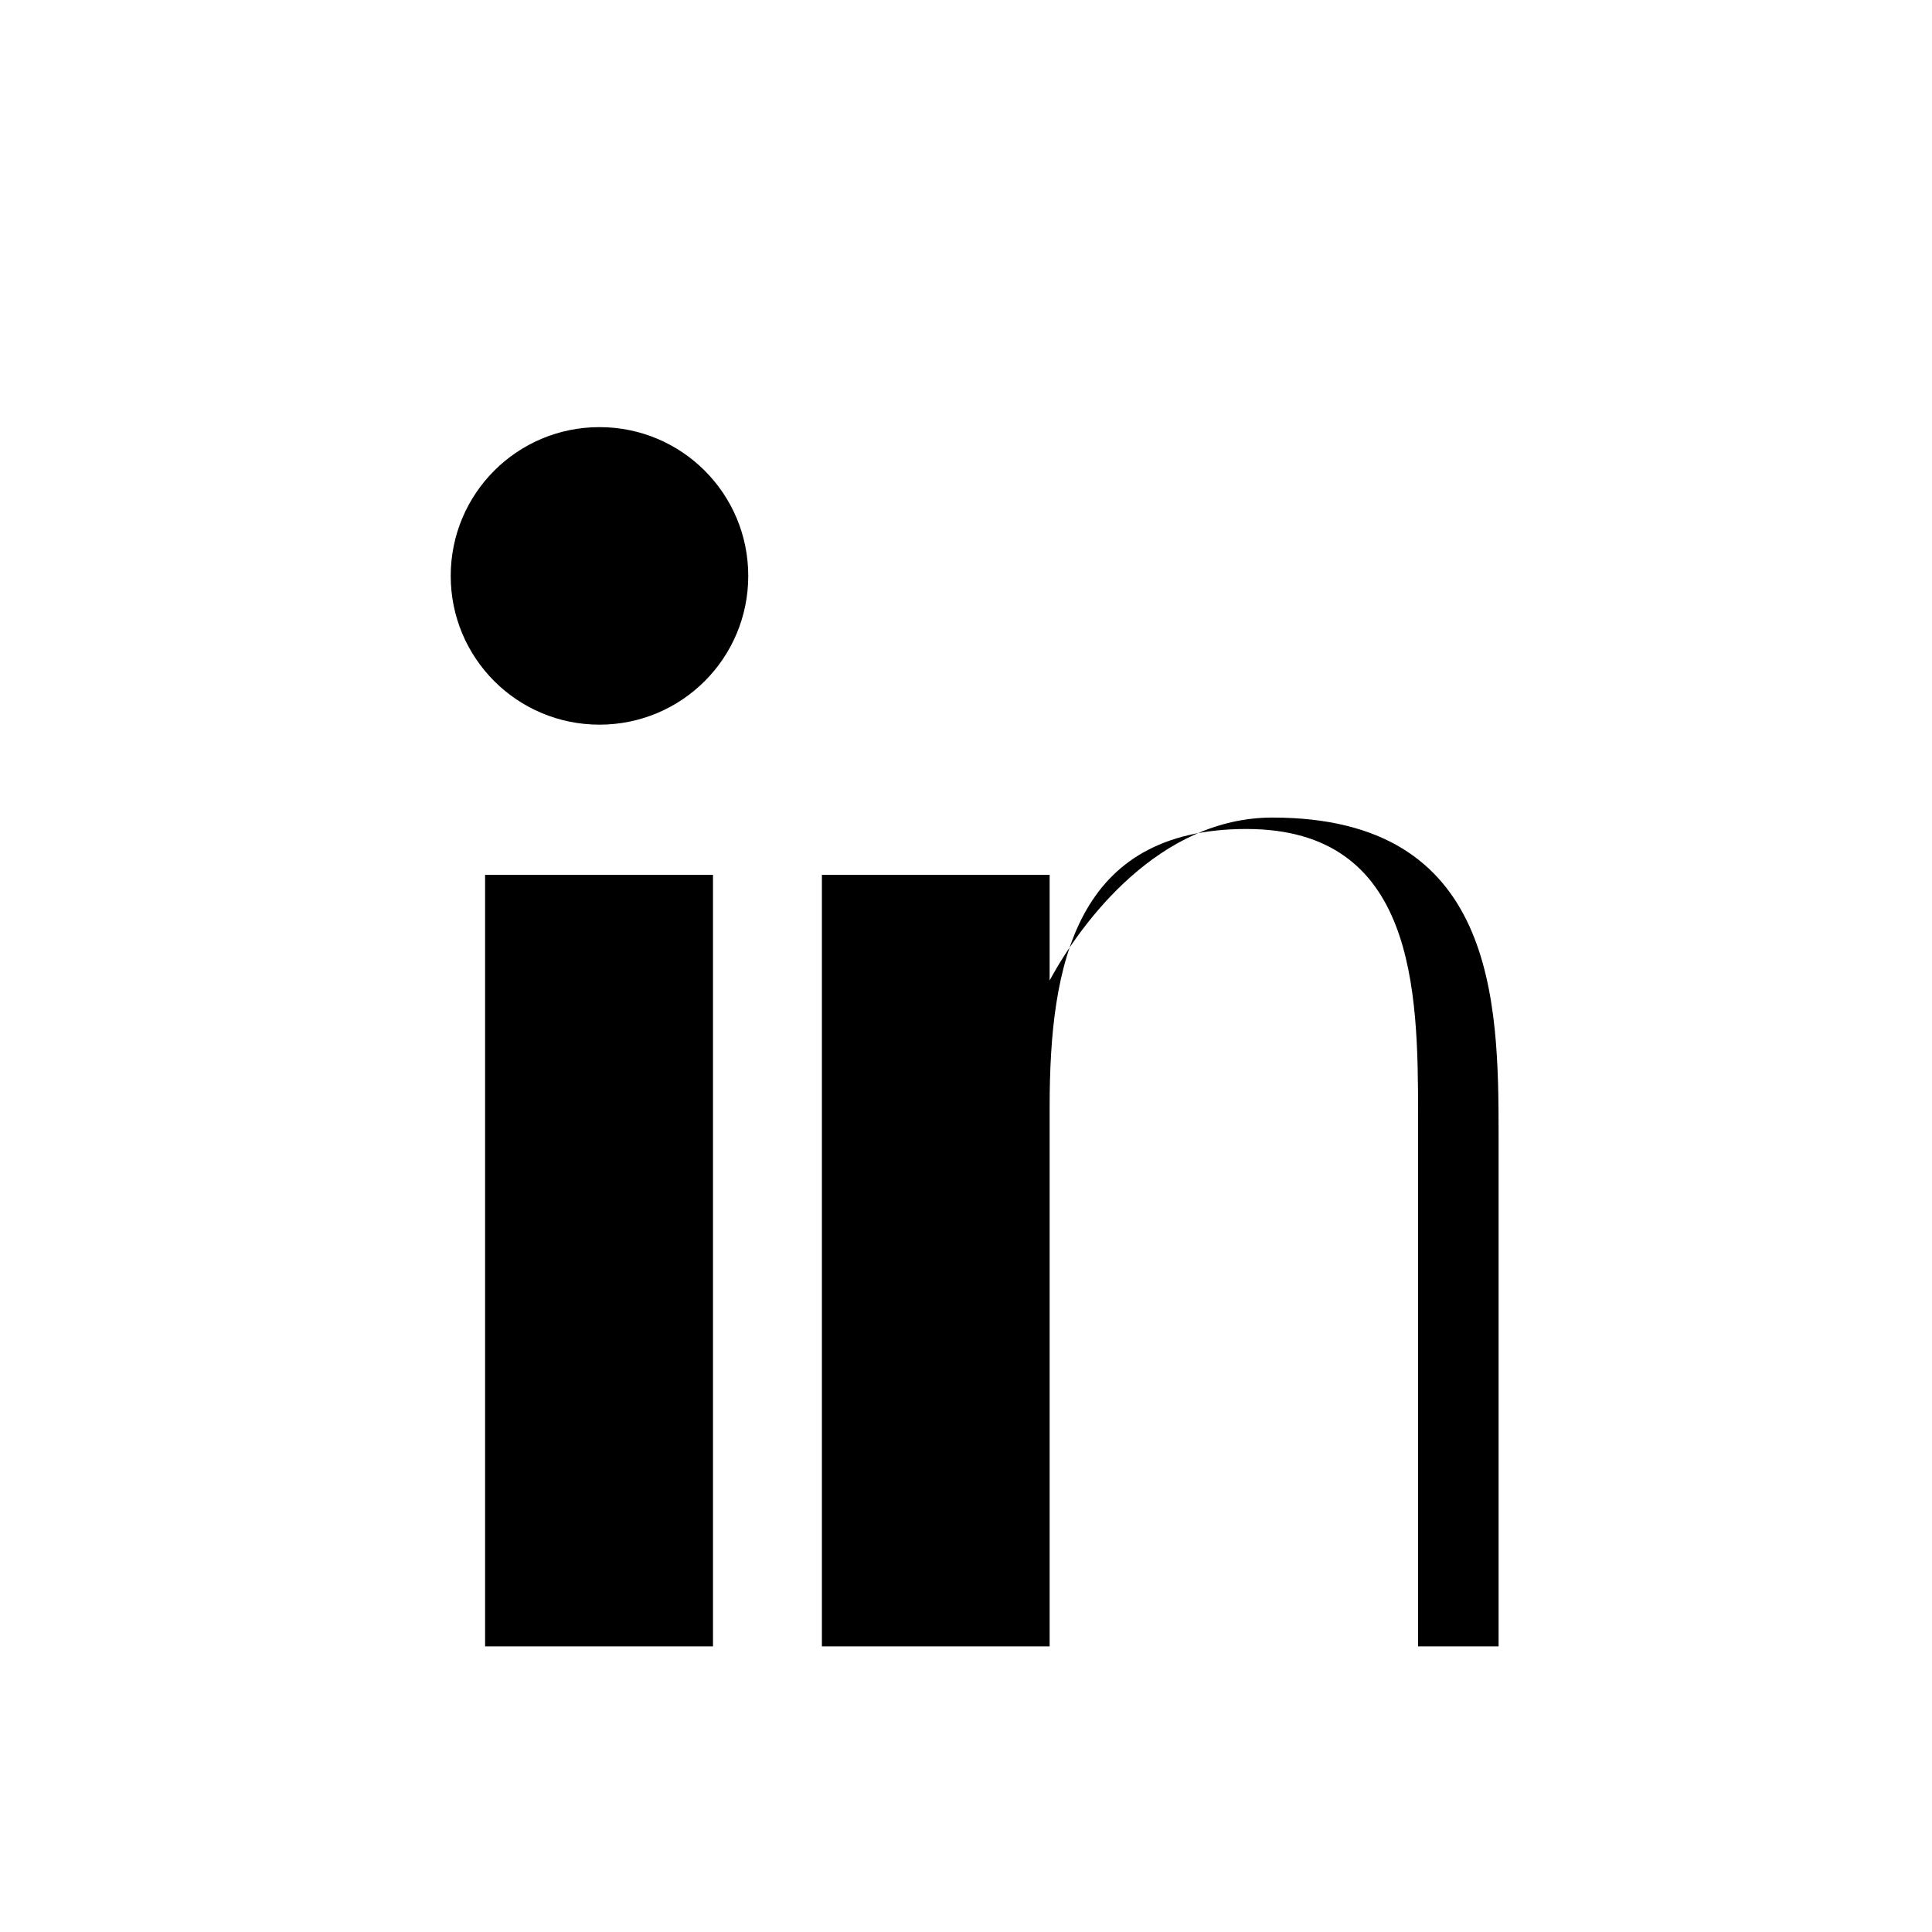 <svg xmlns="http://www.w3.org/2000/svg" viewBox="0 0 24 24" fill="currentColor"><path d="M20.447 20.452H17.616V13.849C17.616 12.298 17.583 10.298 15.483 10.298C13.359 10.298 13.039 11.979 13.039 13.749V20.452H10.21V10.867H13.039V12.18C13.437 11.442 14.406 10.156 15.807 10.156C18.584 10.156 18.616 12.436 18.616 14.105V20.452H20.447V20.452ZM7.447 9.002C6.425 9.002 5.599 8.176 5.599 7.154C5.599 6.132 6.425 5.306 7.447 5.306C8.469 5.306 9.295 6.132 9.295 7.154C9.295 8.176 8.469 9.002 7.447 9.002ZM8.857 20.452H6.026V10.867H8.857V20.452Z"/></svg>